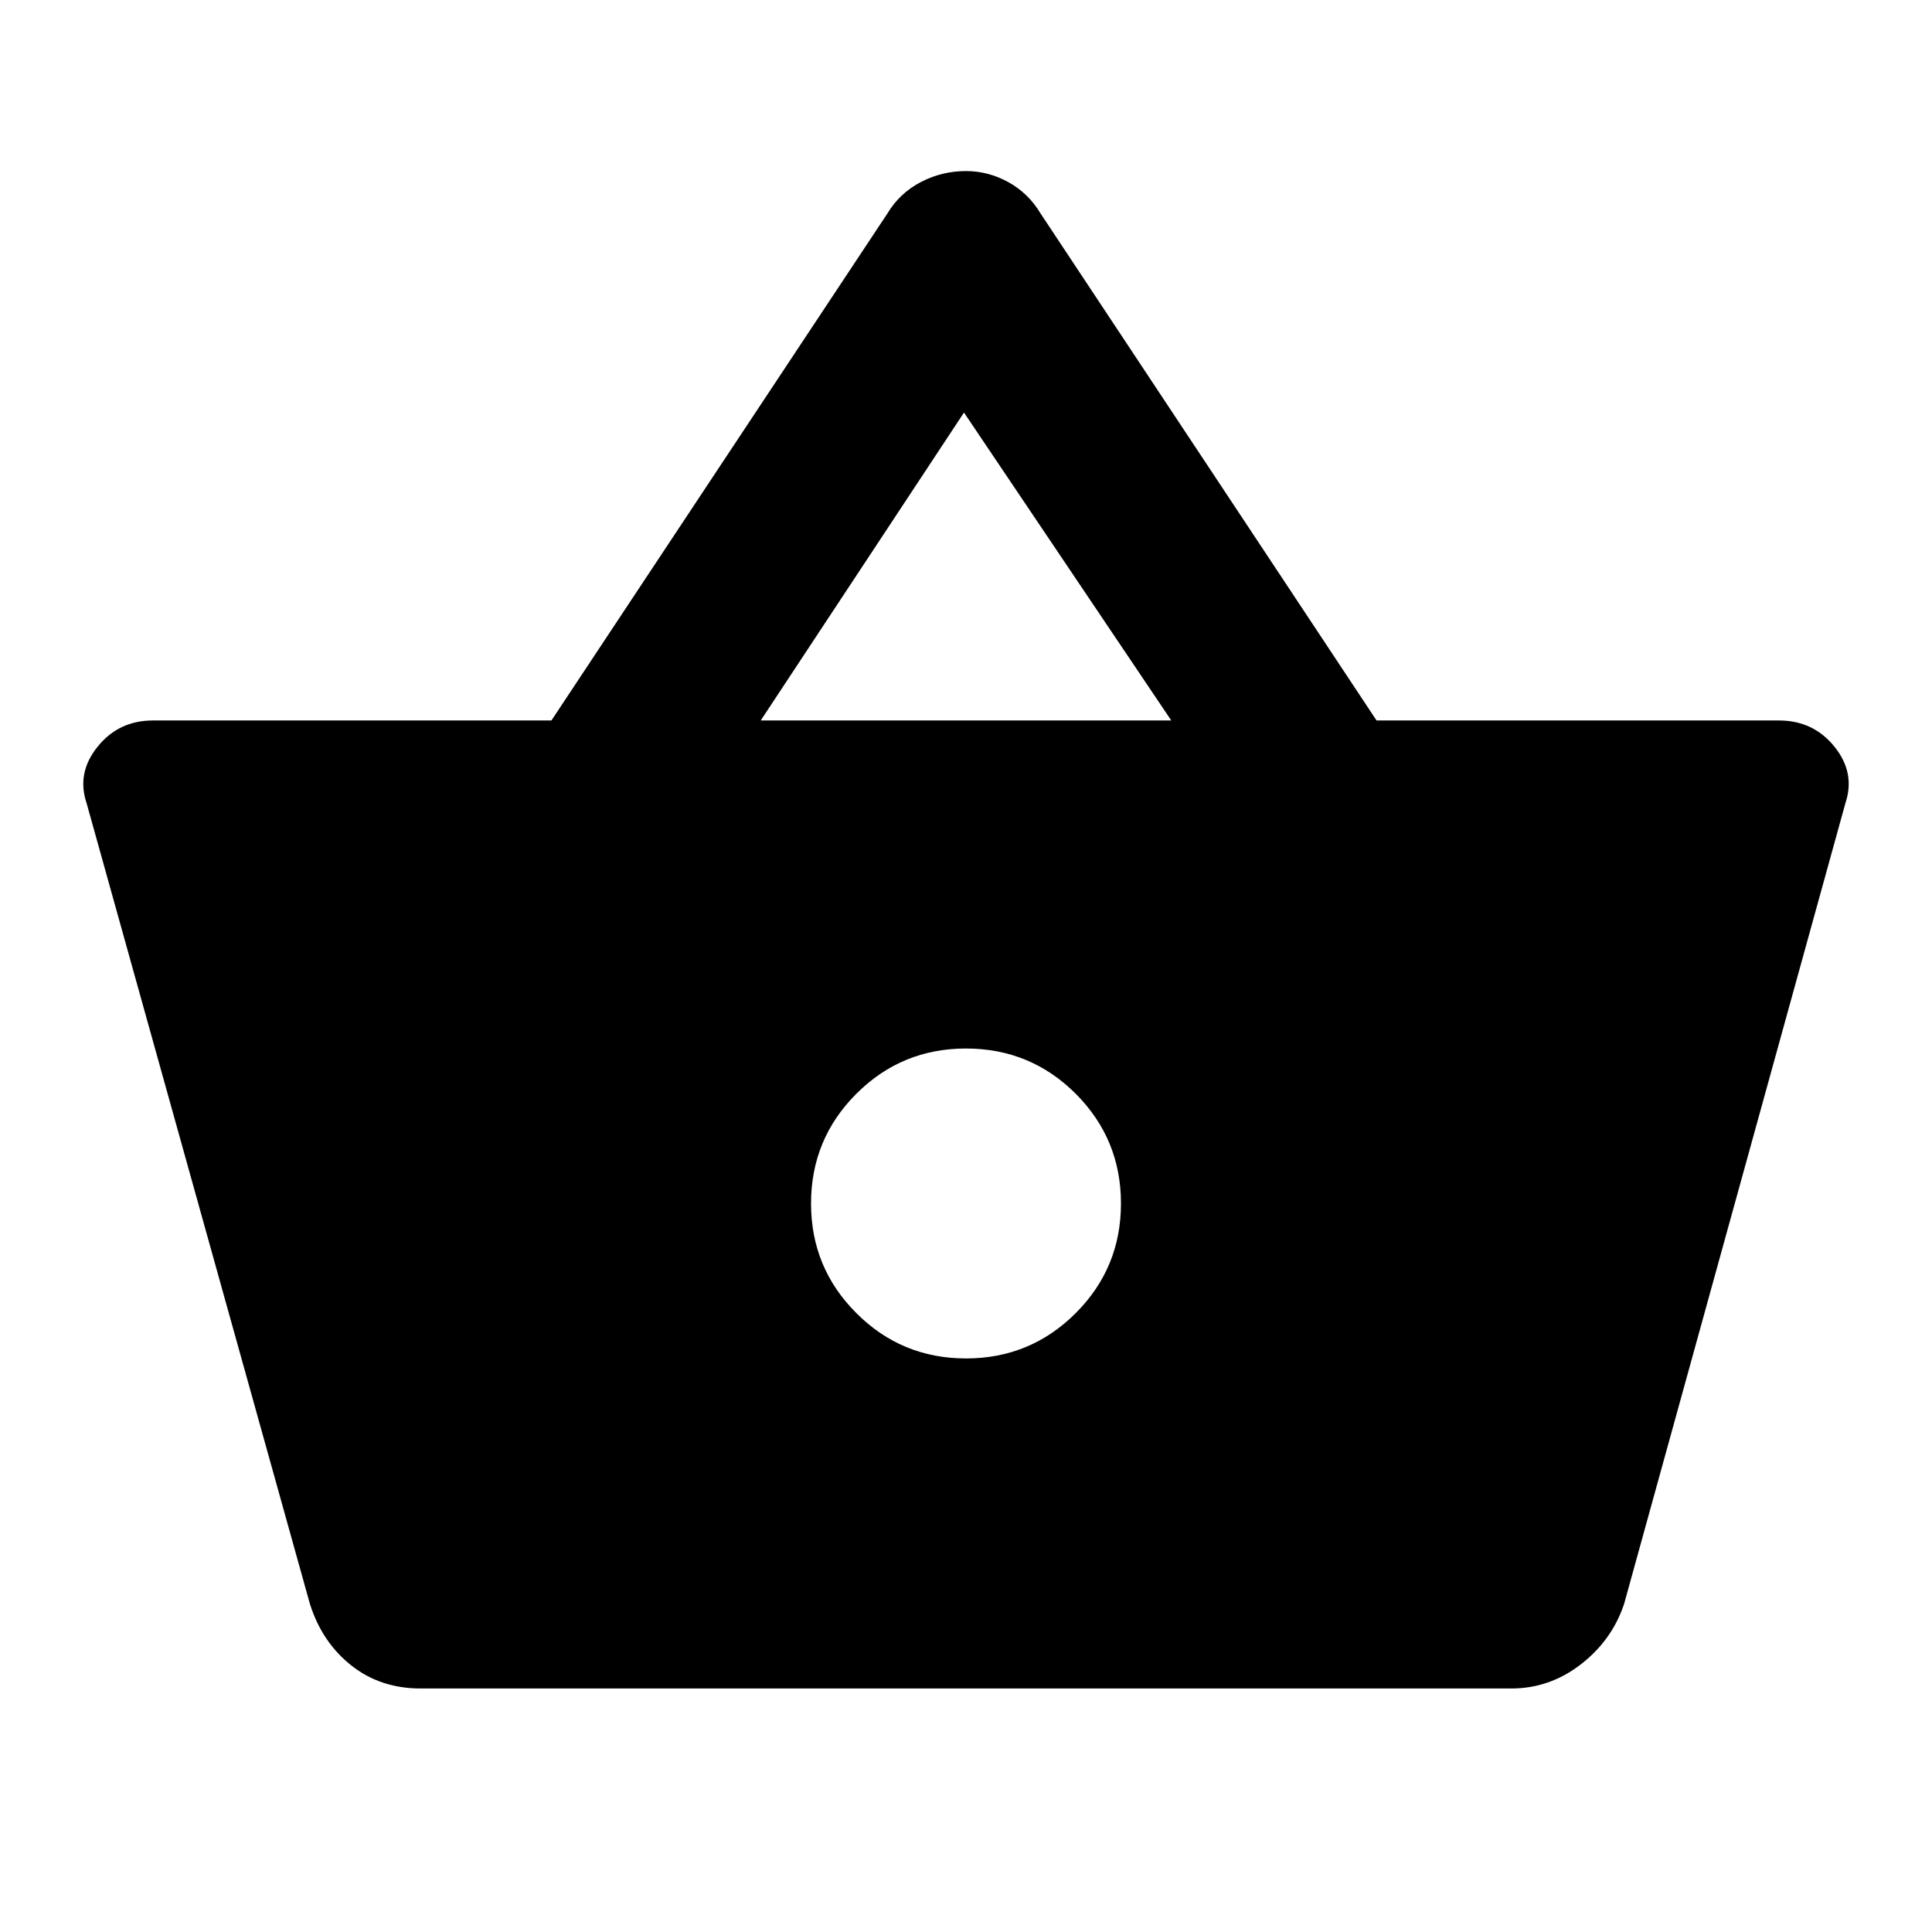 <svg xmlns="http://www.w3.org/2000/svg" height="24" width="24"><path d="M5.225 20.975Q4.725 20.975 4.363 20.688Q4 20.4 3.85 19.925L1.075 9.975Q0.95 9.6 1.213 9.275Q1.475 8.95 1.9 8.95H6.85L11.025 2.65Q11.175 2.4 11.438 2.262Q11.7 2.125 12 2.125Q12.275 2.125 12.525 2.262Q12.775 2.4 12.925 2.65L17.1 8.95H22.1Q22.525 8.95 22.788 9.275Q23.05 9.6 22.925 9.975L20.175 19.925Q20.025 20.375 19.638 20.675Q19.25 20.975 18.775 20.975ZM9.45 8.95H14.55L11.975 5.125ZM12 16.875Q12.8 16.875 13.363 16.312Q13.925 15.75 13.925 14.95Q13.925 14.15 13.363 13.587Q12.8 13.025 12 13.025Q11.2 13.025 10.638 13.587Q10.075 14.15 10.075 14.95Q10.075 15.75 10.638 16.312Q11.2 16.875 12 16.875Z"/></svg>